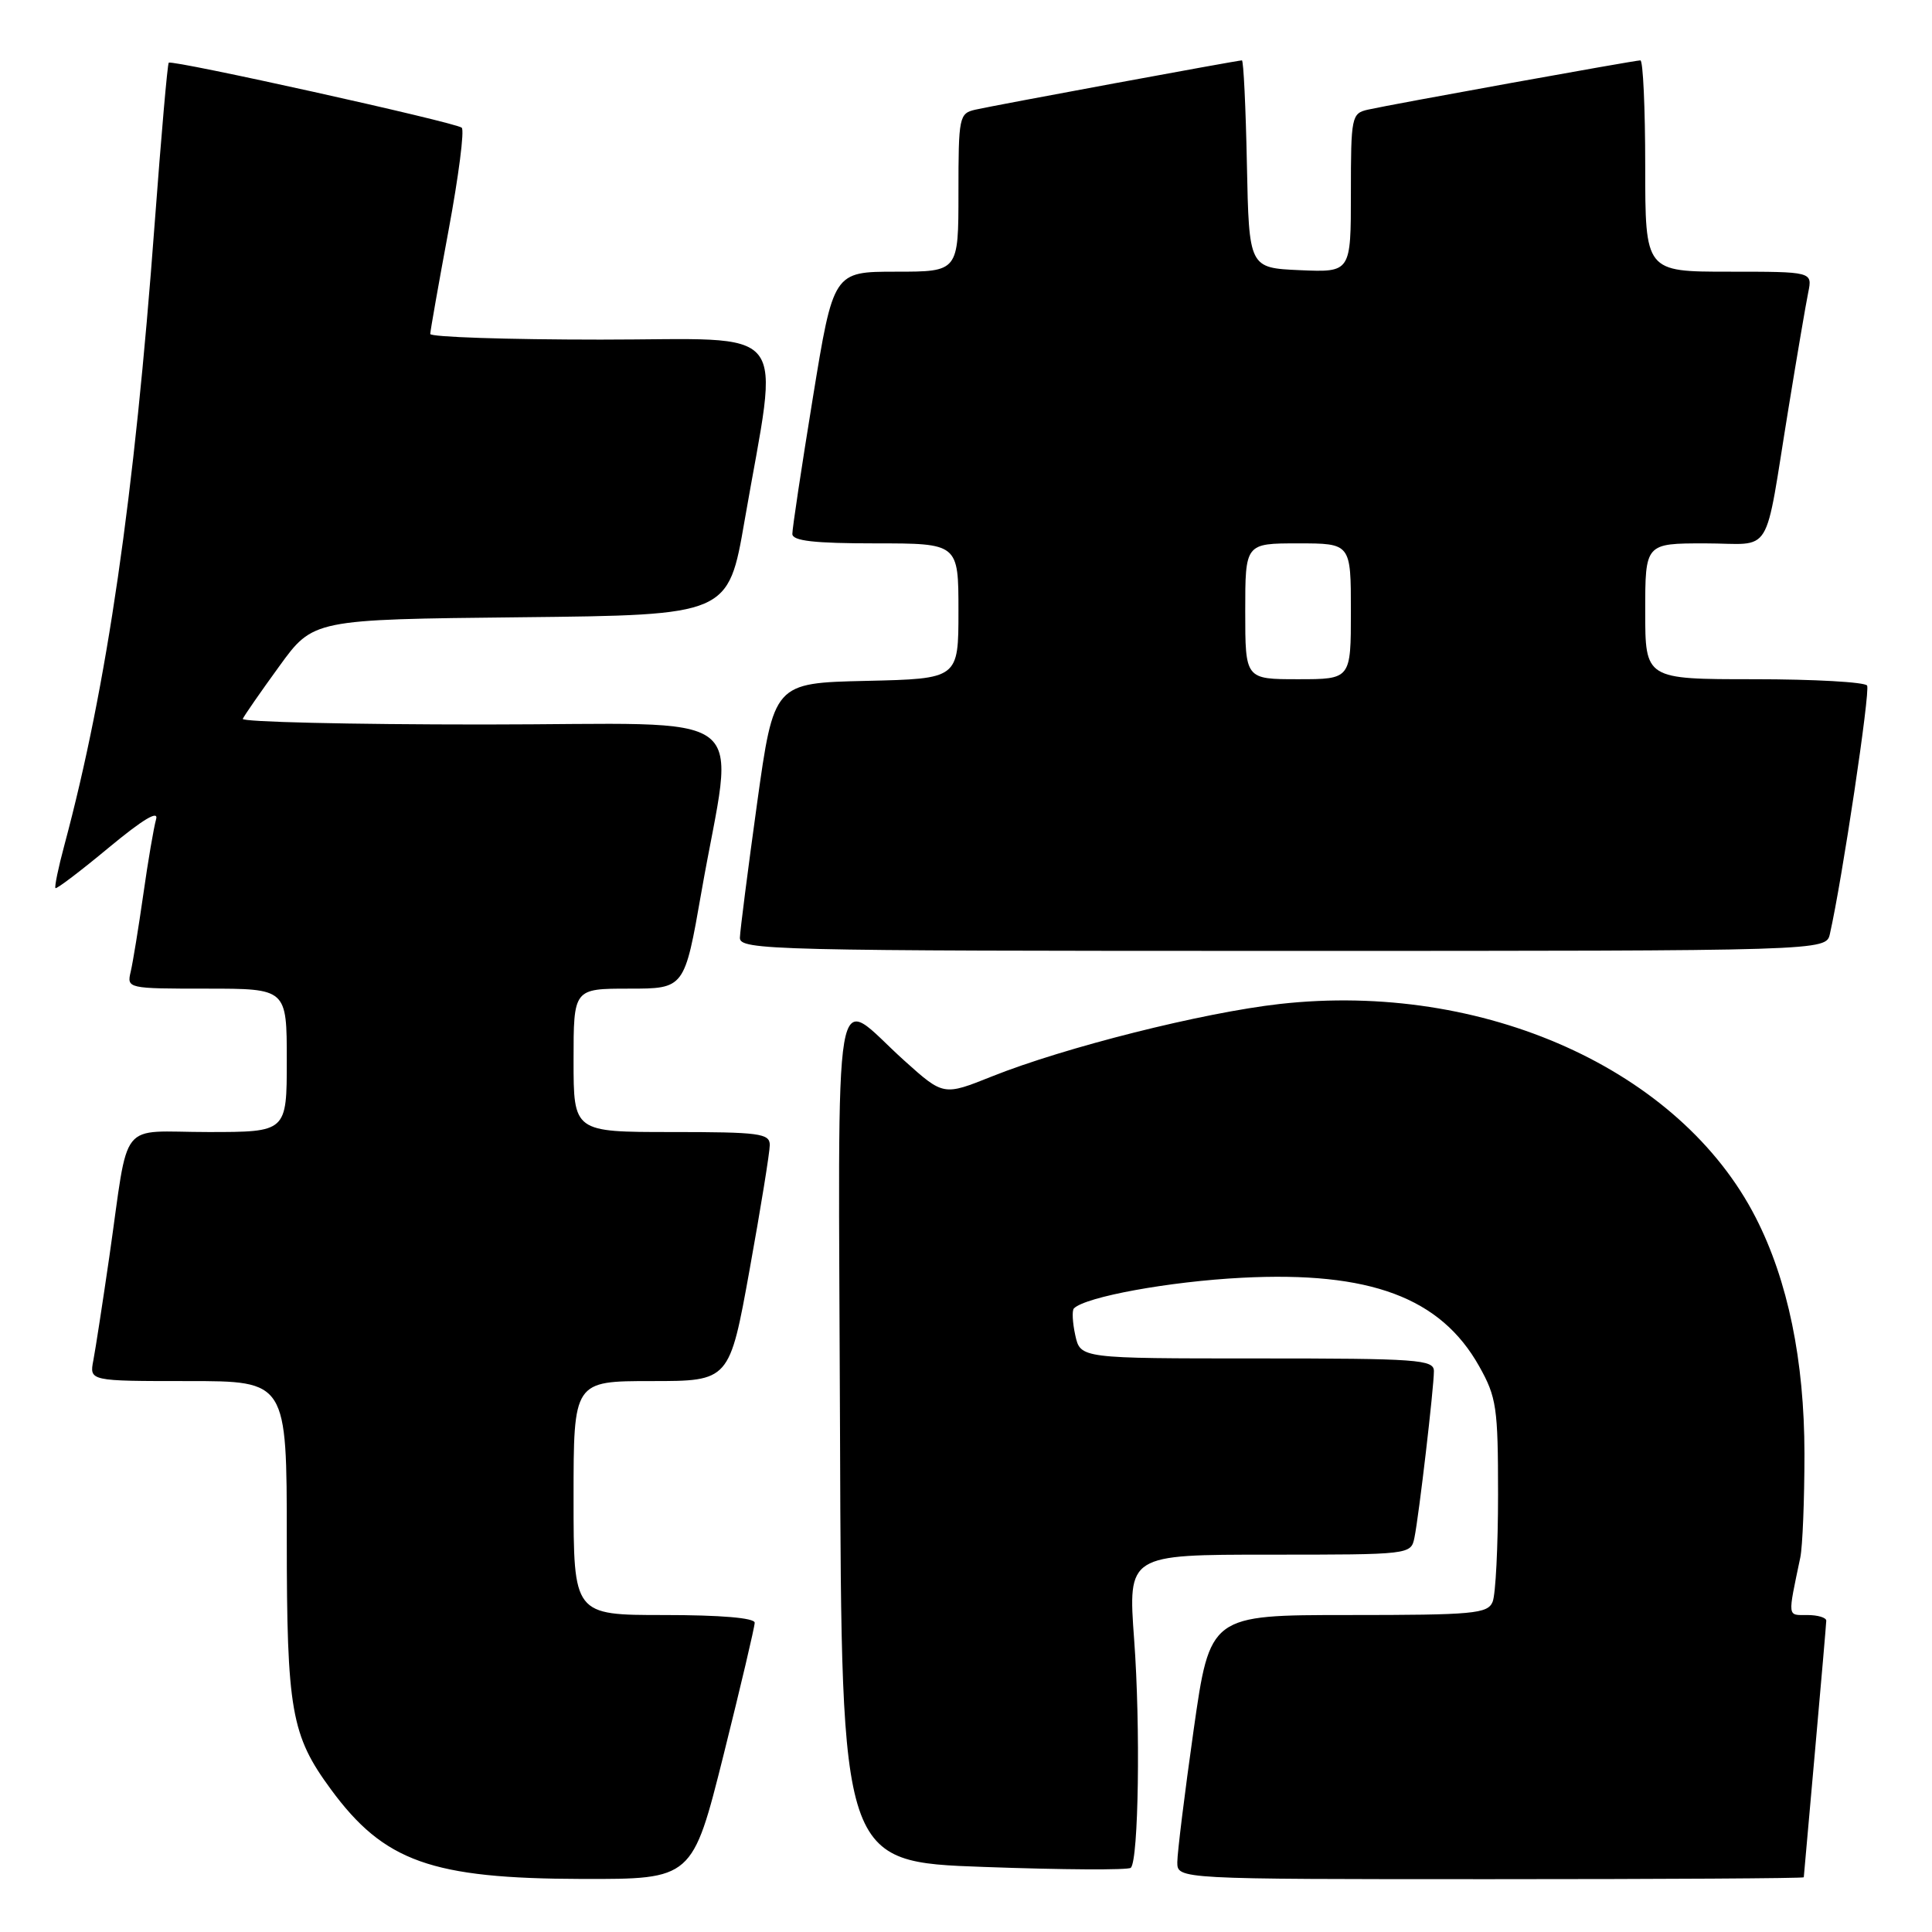 <?xml version="1.0" encoding="UTF-8" standalone="no"?>
<!DOCTYPE svg PUBLIC "-//W3C//DTD SVG 1.1//EN" "http://www.w3.org/Graphics/SVG/1.1/DTD/svg11.dtd" >
<svg xmlns="http://www.w3.org/2000/svg" xmlns:xlink="http://www.w3.org/1999/xlink" version="1.1" viewBox="0 0 256 256">
 <g >
 <path fill="currentColor"
d=" M 95.88 232.52 C 98.14 223.46 100.00 215.58 100.00 215.02 C 100.00 214.38 95.49 214.00 88.00 214.00 C 76.00 214.00 76.00 214.00 76.00 198.50 C 76.00 183.00 76.00 183.00 86.33 183.00 C 96.66 183.00 96.66 183.00 99.33 168.22 C 100.80 160.09 102.00 152.66 102.00 151.72 C 102.00 150.18 100.62 150.00 89.00 150.00 C 76.00 150.00 76.00 150.00 76.00 140.50 C 76.00 131.00 76.00 131.00 83.35 131.00 C 90.70 131.00 90.70 131.00 92.93 118.26 C 97.30 93.23 100.89 96.00 64.06 96.00 C 46.33 96.00 31.98 95.66 32.17 95.25 C 32.35 94.84 34.52 91.70 37.00 88.29 C 41.50 82.08 41.50 82.08 69.00 81.79 C 96.50 81.50 96.50 81.50 98.66 69.00 C 103.26 42.42 105.31 45.00 79.60 45.00 C 67.17 45.00 57.00 44.66 57.01 44.25 C 57.02 43.84 58.11 37.65 59.44 30.50 C 60.77 23.35 61.56 17.24 61.18 16.92 C 60.36 16.21 22.79 7.88 22.36 8.31 C 22.19 8.47 21.36 18.03 20.50 29.55 C 17.81 65.86 14.17 90.95 8.54 111.95 C 7.73 114.95 7.20 117.53 7.35 117.68 C 7.50 117.83 10.69 115.41 14.43 112.30 C 18.97 108.54 21.06 107.29 20.68 108.57 C 20.38 109.63 19.61 114.10 18.99 118.50 C 18.36 122.90 17.61 127.51 17.32 128.75 C 16.79 130.98 16.90 131.00 27.39 131.00 C 38.00 131.00 38.00 131.00 38.00 140.50 C 38.00 150.00 38.00 150.00 27.58 150.00 C 15.52 150.00 17.17 147.92 14.49 166.50 C 13.61 172.55 12.66 178.74 12.37 180.25 C 11.84 183.00 11.84 183.00 24.92 183.00 C 38.00 183.00 38.00 183.00 38.00 203.87 C 38.00 226.66 38.58 229.94 43.84 237.09 C 50.89 246.69 57.16 248.92 77.13 248.97 C 91.75 249.00 91.75 249.00 95.88 232.52 Z  M 239.01 248.75 C 239.02 248.61 239.69 241.07 240.50 232.00 C 241.31 222.93 241.98 215.16 241.99 214.75 C 241.99 214.34 240.87 214.00 239.48 214.00 C 236.80 214.00 236.86 214.45 238.55 206.37 C 238.85 204.93 239.10 198.74 239.10 192.62 C 239.09 180.28 236.90 169.65 232.65 161.35 C 222.62 141.72 196.56 130.02 169.59 133.03 C 159.35 134.18 141.08 138.78 131.44 142.63 C 125.02 145.20 125.02 145.20 119.84 140.55 C 110.15 131.84 111.09 126.37 111.31 190.35 C 111.50 246.71 111.50 246.71 130.39 247.38 C 140.77 247.76 149.53 247.81 149.84 247.49 C 150.87 246.46 151.13 228.73 150.28 217.25 C 149.46 206.00 149.46 206.00 168.21 206.00 C 186.85 206.00 186.96 205.99 187.42 203.75 C 188.02 200.82 190.00 183.86 190.00 181.68 C 190.00 180.15 187.86 180.00 166.58 180.00 C 143.16 180.00 143.16 180.00 142.48 176.93 C 142.11 175.24 142.03 173.64 142.30 173.37 C 143.84 171.83 154.96 169.80 164.55 169.31 C 181.53 168.43 190.89 171.93 196.00 181.04 C 198.30 185.13 198.50 186.52 198.50 198.00 C 198.50 204.88 198.18 211.29 197.78 212.25 C 197.13 213.83 195.25 214.00 178.70 214.00 C 160.33 214.00 160.33 214.00 158.16 229.25 C 156.97 237.64 156.00 245.51 156.00 246.75 C 156.00 249.00 156.00 249.00 197.50 249.00 C 220.32 249.00 239.01 248.89 239.01 248.75 Z  M 242.47 123.75 C 244.09 116.62 247.84 91.56 247.40 90.84 C 247.12 90.38 240.38 90.00 232.44 90.00 C 218.00 90.00 218.00 90.00 218.00 81.00 C 218.00 72.00 218.00 72.00 225.92 72.00 C 235.10 72.00 233.68 74.31 237.00 54.00 C 238.12 47.12 239.29 40.26 239.60 38.75 C 240.16 36.00 240.16 36.00 229.08 36.00 C 218.00 36.00 218.00 36.00 218.00 22.00 C 218.00 14.30 217.71 8.00 217.36 8.00 C 216.59 8.00 184.46 13.81 181.25 14.53 C 179.09 15.02 179.00 15.46 179.00 25.56 C 179.00 36.09 179.00 36.09 172.25 35.80 C 165.50 35.50 165.50 35.50 165.22 21.75 C 165.07 14.19 164.77 8.00 164.56 8.00 C 163.98 8.00 131.80 13.95 129.25 14.53 C 127.09 15.02 127.00 15.47 127.00 25.52 C 127.00 36.00 127.00 36.00 118.71 36.00 C 110.43 36.00 110.43 36.00 107.70 52.75 C 106.20 61.96 104.98 70.06 104.99 70.75 C 105.00 71.67 107.87 72.00 116.00 72.00 C 127.00 72.00 127.00 72.00 127.00 80.97 C 127.00 89.94 127.00 89.94 114.77 90.22 C 102.54 90.50 102.54 90.50 100.31 106.50 C 99.09 115.30 98.07 123.29 98.04 124.25 C 98.00 125.90 102.08 126.00 169.98 126.00 C 241.96 126.00 241.96 126.00 242.47 123.75 Z  M 165.00 81.00 C 165.00 72.00 165.00 72.00 172.00 72.00 C 179.00 72.00 179.00 72.00 179.00 81.00 C 179.00 90.00 179.00 90.00 172.00 90.00 C 165.00 90.00 165.00 90.00 165.00 81.00 Z "/>
</g>
</svg>